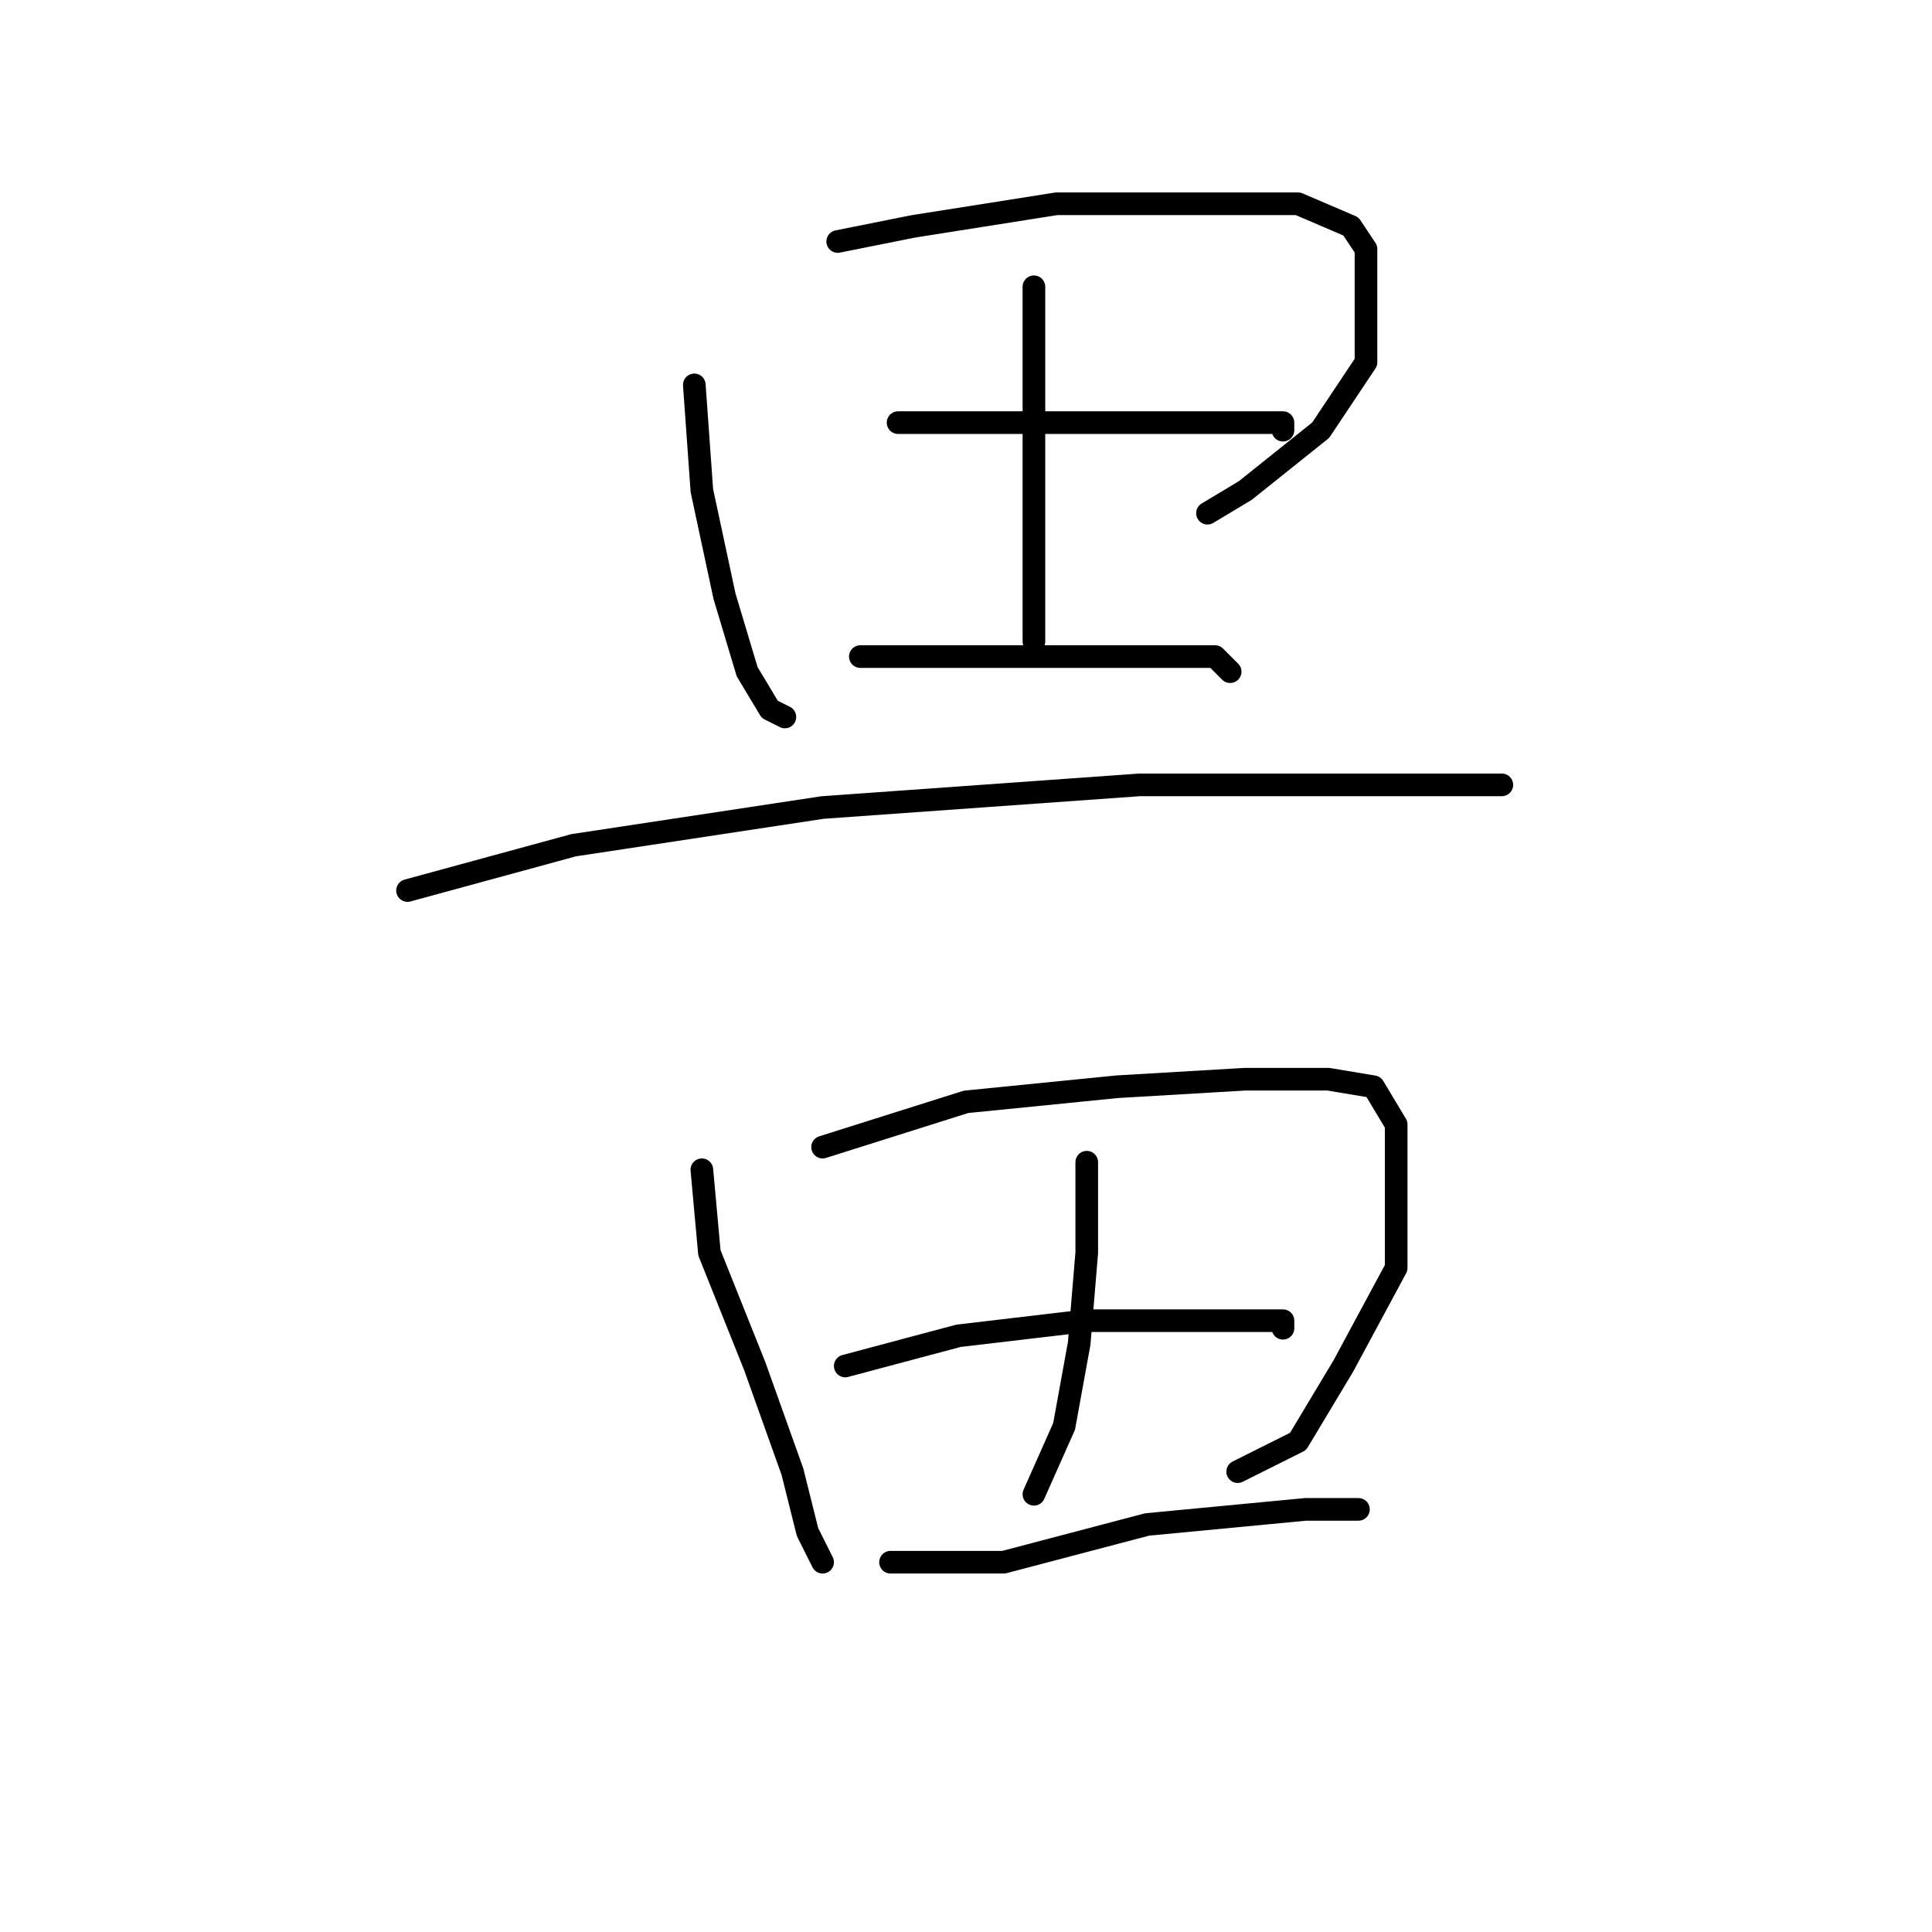 <?xml version="1.0" standalone="no"?>
    <svg width="256" height="256" xmlns="http://www.w3.org/2000/svg" version="1.1">
    <polyline stroke="black" stroke-width="3" stroke-linecap="round" fill="transparent" stroke-linejoin="round" points="92 51 93 65 96 79 99 89 102 94 104 95 104 95 " />
        <polyline stroke="black" stroke-width="3" stroke-linecap="round" fill="transparent" stroke-linejoin="round" points="111 32 121 30 140 27 159 27 167 27 172 27 179 30 181 33 181 38 181 48 175 57 165 65 160 68 160 68 " />
        <polyline stroke="black" stroke-width="3" stroke-linecap="round" fill="transparent" stroke-linejoin="round" points="137 38 137 50 137 64 137 77 137 85 137 85 " />
        <polyline stroke="black" stroke-width="3" stroke-linecap="round" fill="transparent" stroke-linejoin="round" points="119 56 136 56 151 56 163 56 170 56 170 57 170 57 " />
        <polyline stroke="black" stroke-width="3" stroke-linecap="round" fill="transparent" stroke-linejoin="round" points="114 87 125 87 139 87 152 87 161 87 163 89 163 89 " />
        <polyline stroke="black" stroke-width="3" stroke-linecap="round" fill="transparent" stroke-linejoin="round" points="54 118 76 112 109 107 137 105 151 104 174 104 190 104 198 104 199 104 199 104 " />
        <polyline stroke="black" stroke-width="3" stroke-linecap="round" fill="transparent" stroke-linejoin="round" points="93 155 94 166 100 181 105 195 107 203 109 207 109 207 " />
        <polyline stroke="black" stroke-width="3" stroke-linecap="round" fill="transparent" stroke-linejoin="round" points="109 152 128 146 148 144 165 143 176 143 182 144 185 149 185 156 185 168 178 181 172 191 164 195 164 195 " />
        <polyline stroke="black" stroke-width="3" stroke-linecap="round" fill="transparent" stroke-linejoin="round" points="144 154 144 166 143 178 141 189 137 198 137 198 " />
        <polyline stroke="black" stroke-width="3" stroke-linecap="round" fill="transparent" stroke-linejoin="round" points="112 181 127 177 144 175 159 175 168 175 170 175 170 176 170 176 " />
        <polyline stroke="black" stroke-width="3" stroke-linecap="round" fill="transparent" stroke-linejoin="round" points="118 207 133 207 152 202 173 200 180 200 180 200 " />
        </svg>